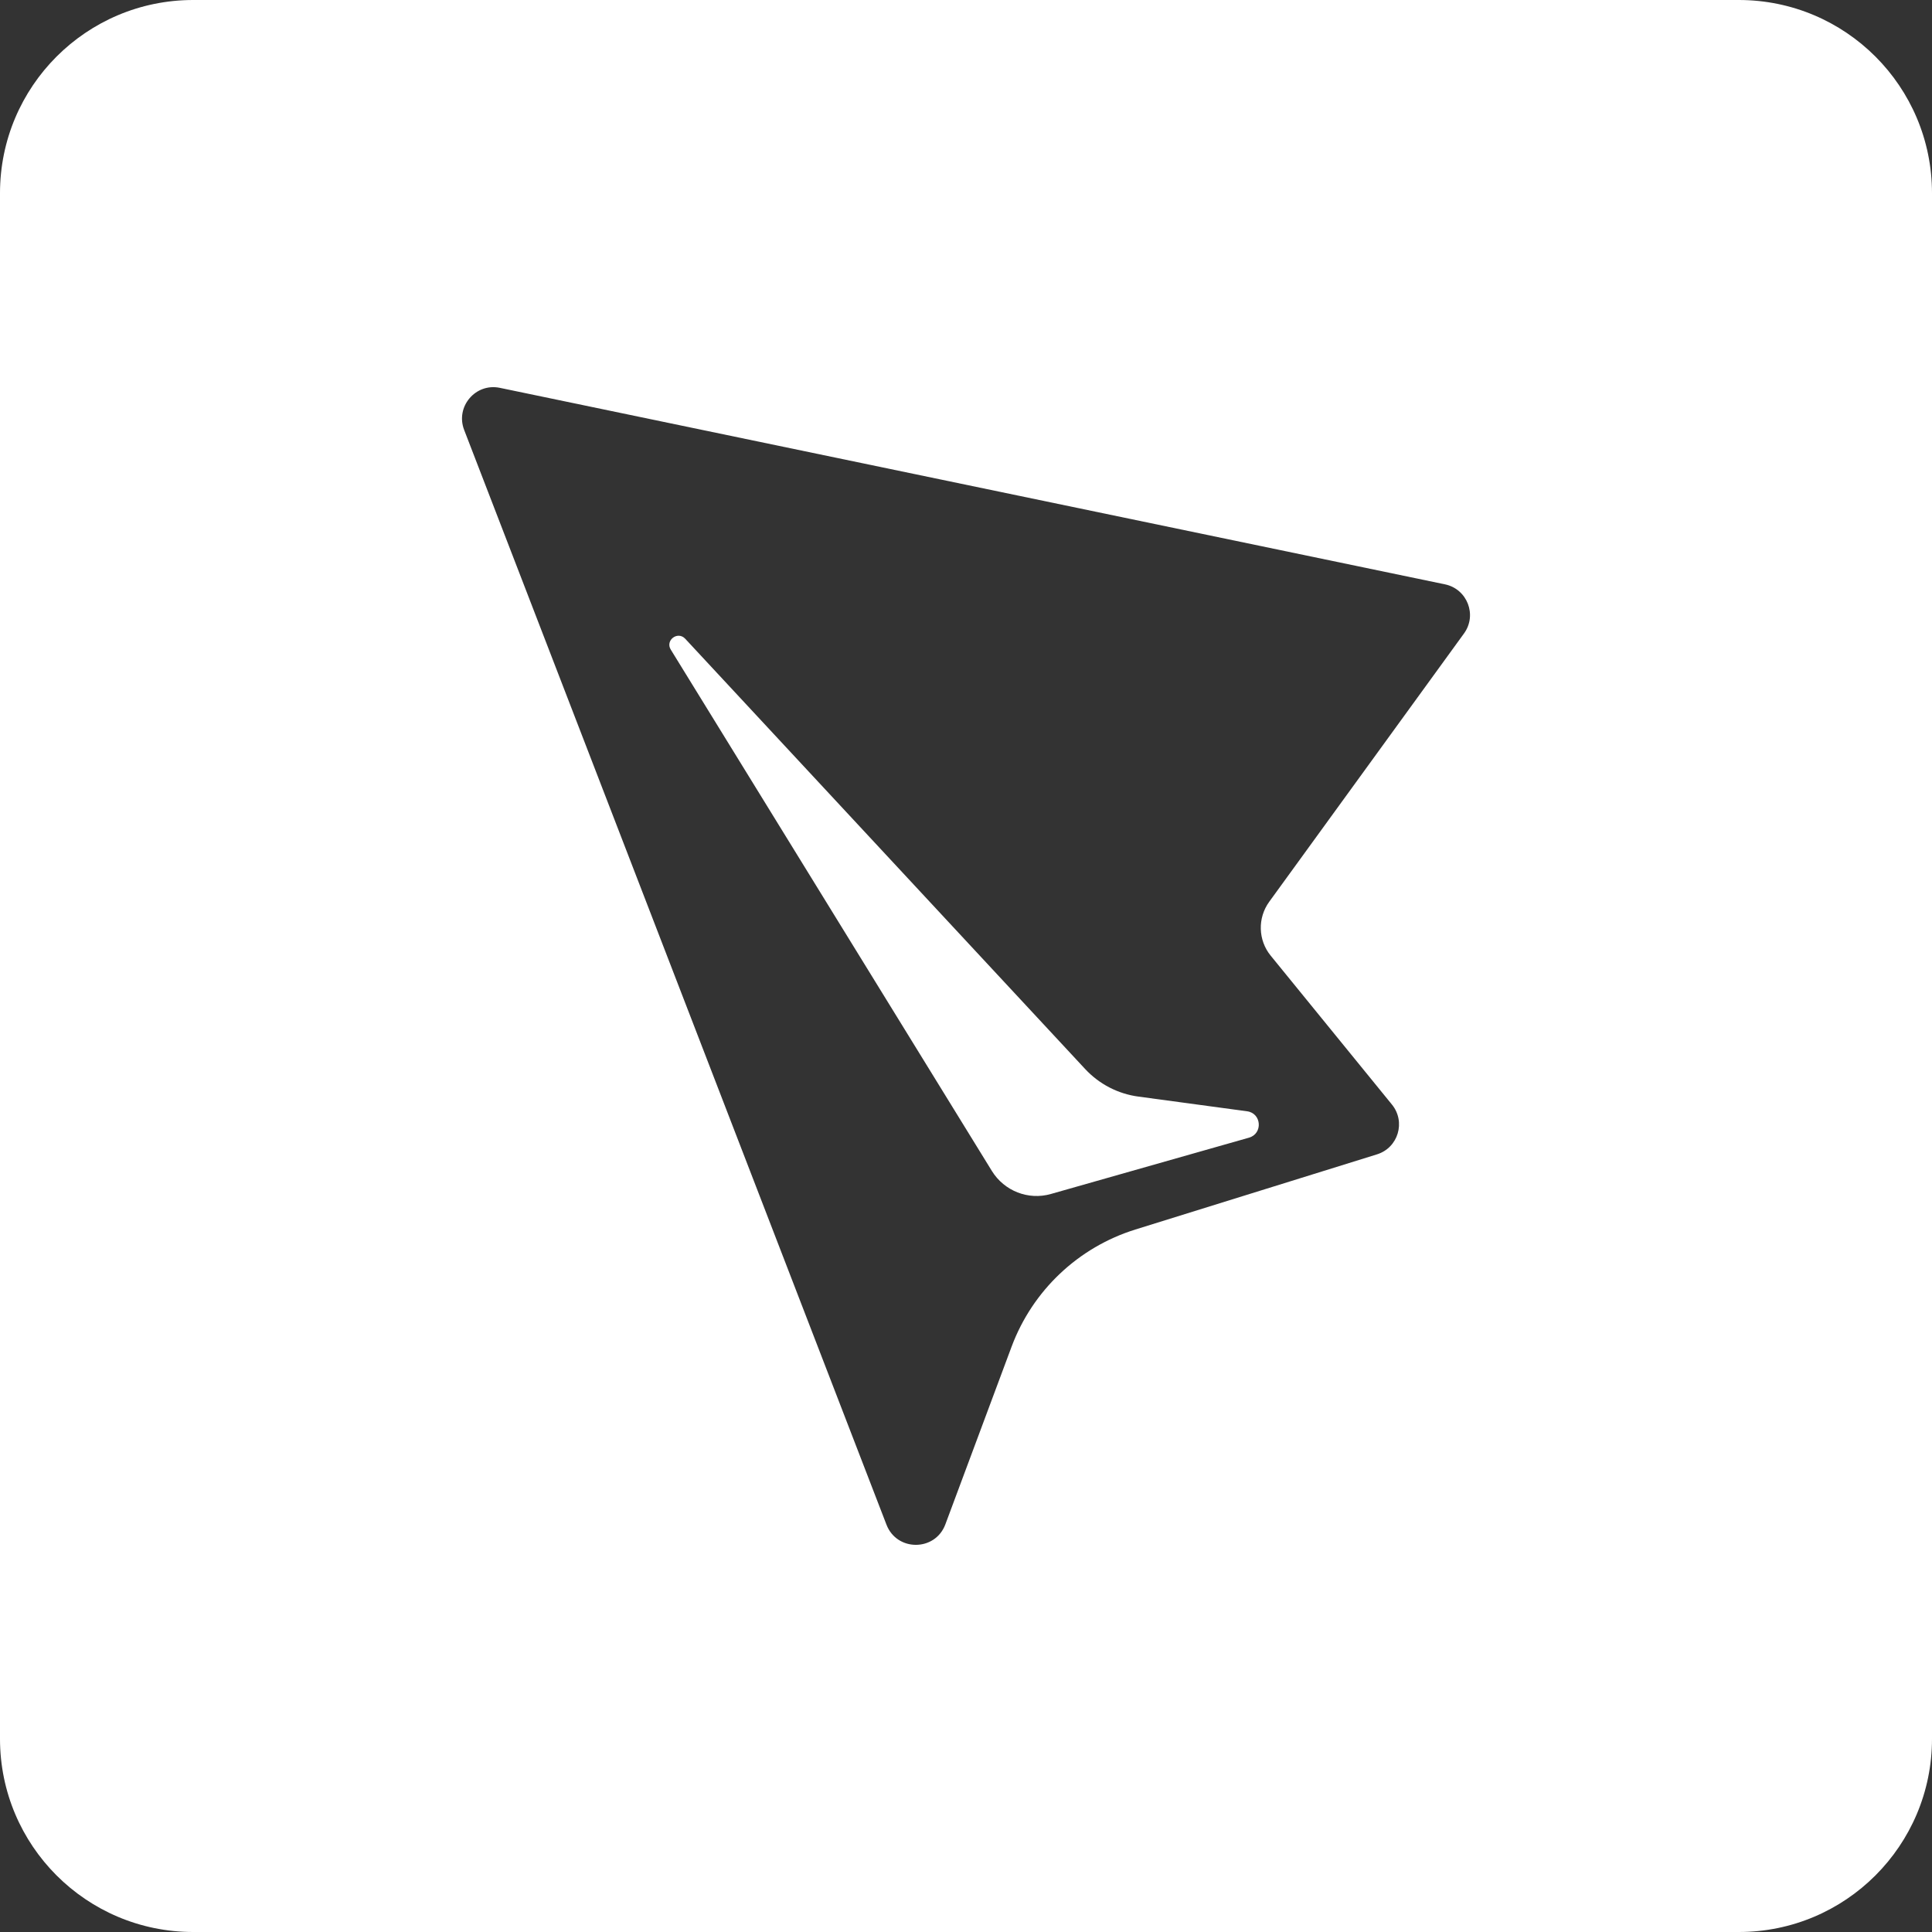 <svg width="20" height="20" viewBox="0 0 20 20" fill="none" xmlns="http://www.w3.org/2000/svg">
<rect x="0" y="0" width="20" height="20" fill="#333333" stroke="none"/>
<path d="M7.093 6.612L11.233 11.066C11.379 11.223 11.574 11.324 11.786 11.352L12.91 11.504C13.06 11.524 13.075 11.735 12.93 11.777L10.879 12.36C10.645 12.427 10.396 12.329 10.268 12.122L6.944 6.725C6.884 6.629 7.015 6.529 7.093 6.612ZM0 2C0 0.895 0.895 2.26013e-07 2 2.26013e-07H18C19.105 2.26013e-07 20 0.895 20 2V18C20 19.105 19.105 20 18 20H2C0.895 20 0 19.105 0 18V2ZM4.805 4.451L9.177 15.784C9.285 16.063 9.681 16.061 9.786 15.781L10.473 13.938C10.69 13.359 11.162 12.912 11.753 12.728L14.254 11.95C14.474 11.882 14.555 11.613 14.409 11.434L13.155 9.894C13.023 9.733 13.017 9.503 13.139 9.335L15.155 6.558C15.294 6.367 15.189 6.097 14.958 6.049L5.175 4.015C4.923 3.962 4.712 4.21 4.805 4.451Z" fill="white"/>
</svg>
